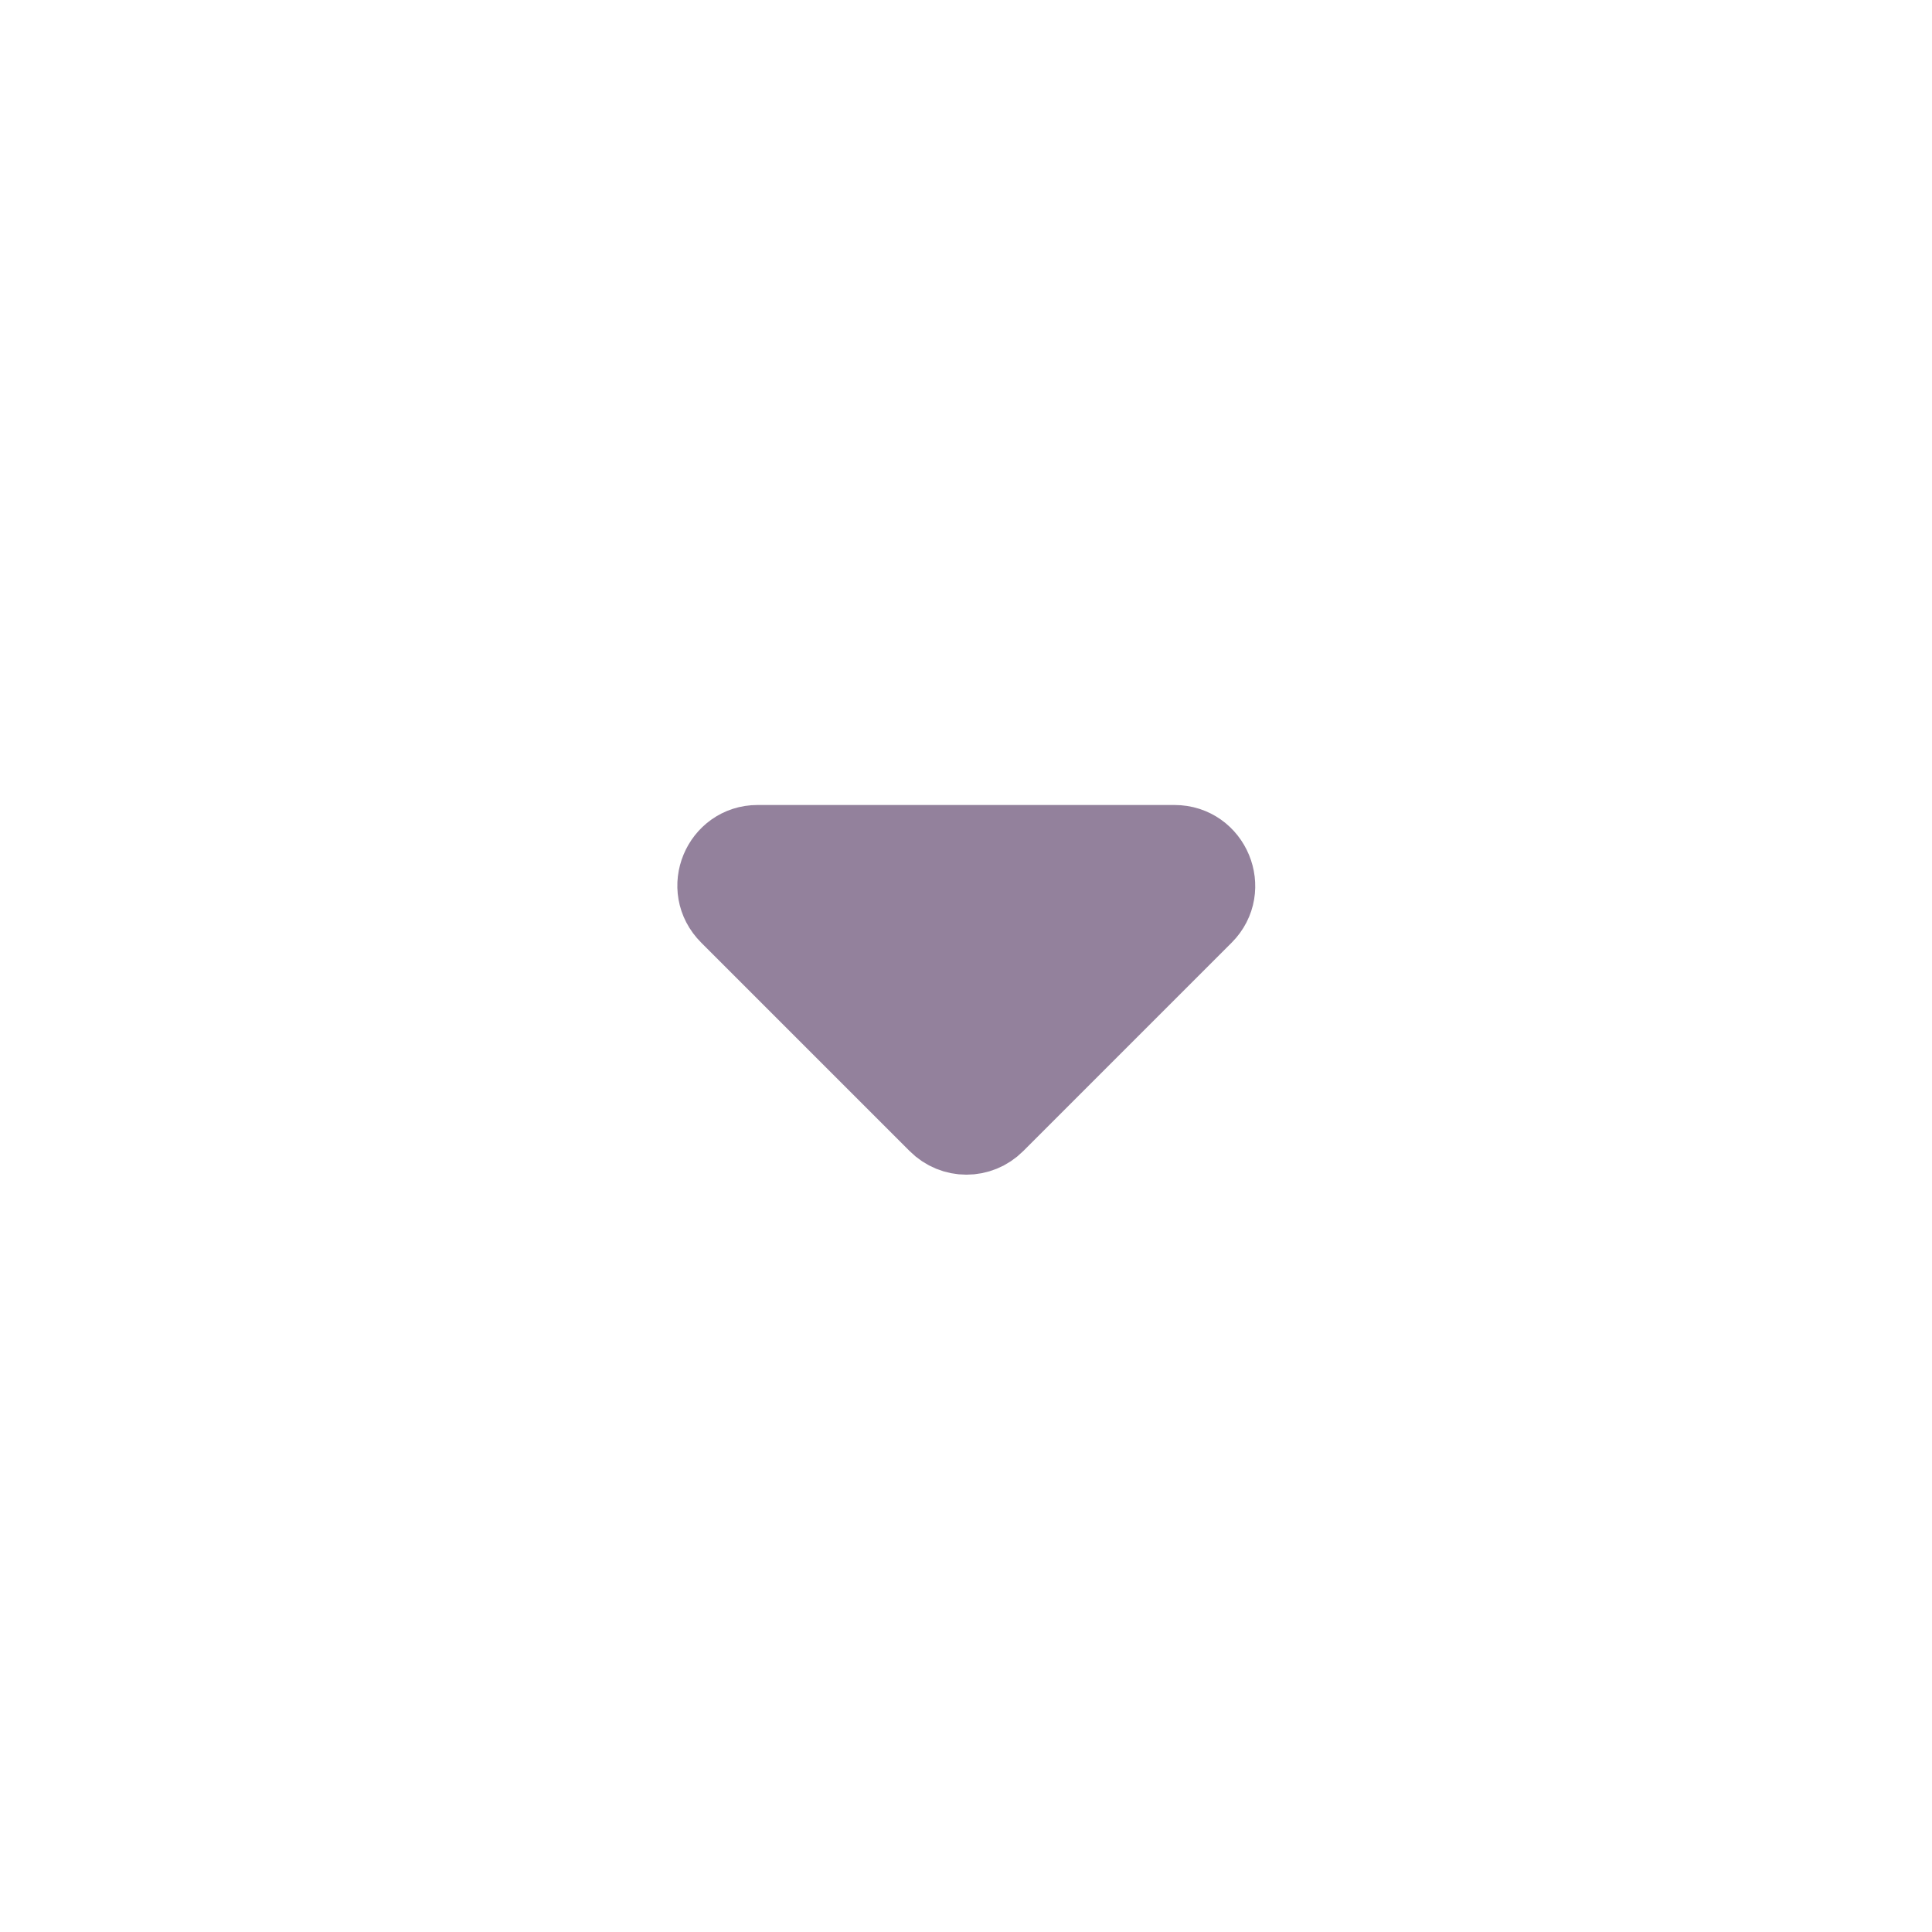 <svg width='24' height='24' viewBox='0 0 24 24' fill='none' xmlns='http://www.w3.org/2000/svg'><path d='M11.654 13.946L9.064 11.356C8.743 11.036 8.974 10.5 9.41 10.5H14.59C15.037 10.5 15.26 11.043 14.947 11.356L12.357 13.946C12.162 14.141 11.848 14.141 11.654 13.946Z' fill='#93819C' stroke='#93819C'/></svg>
